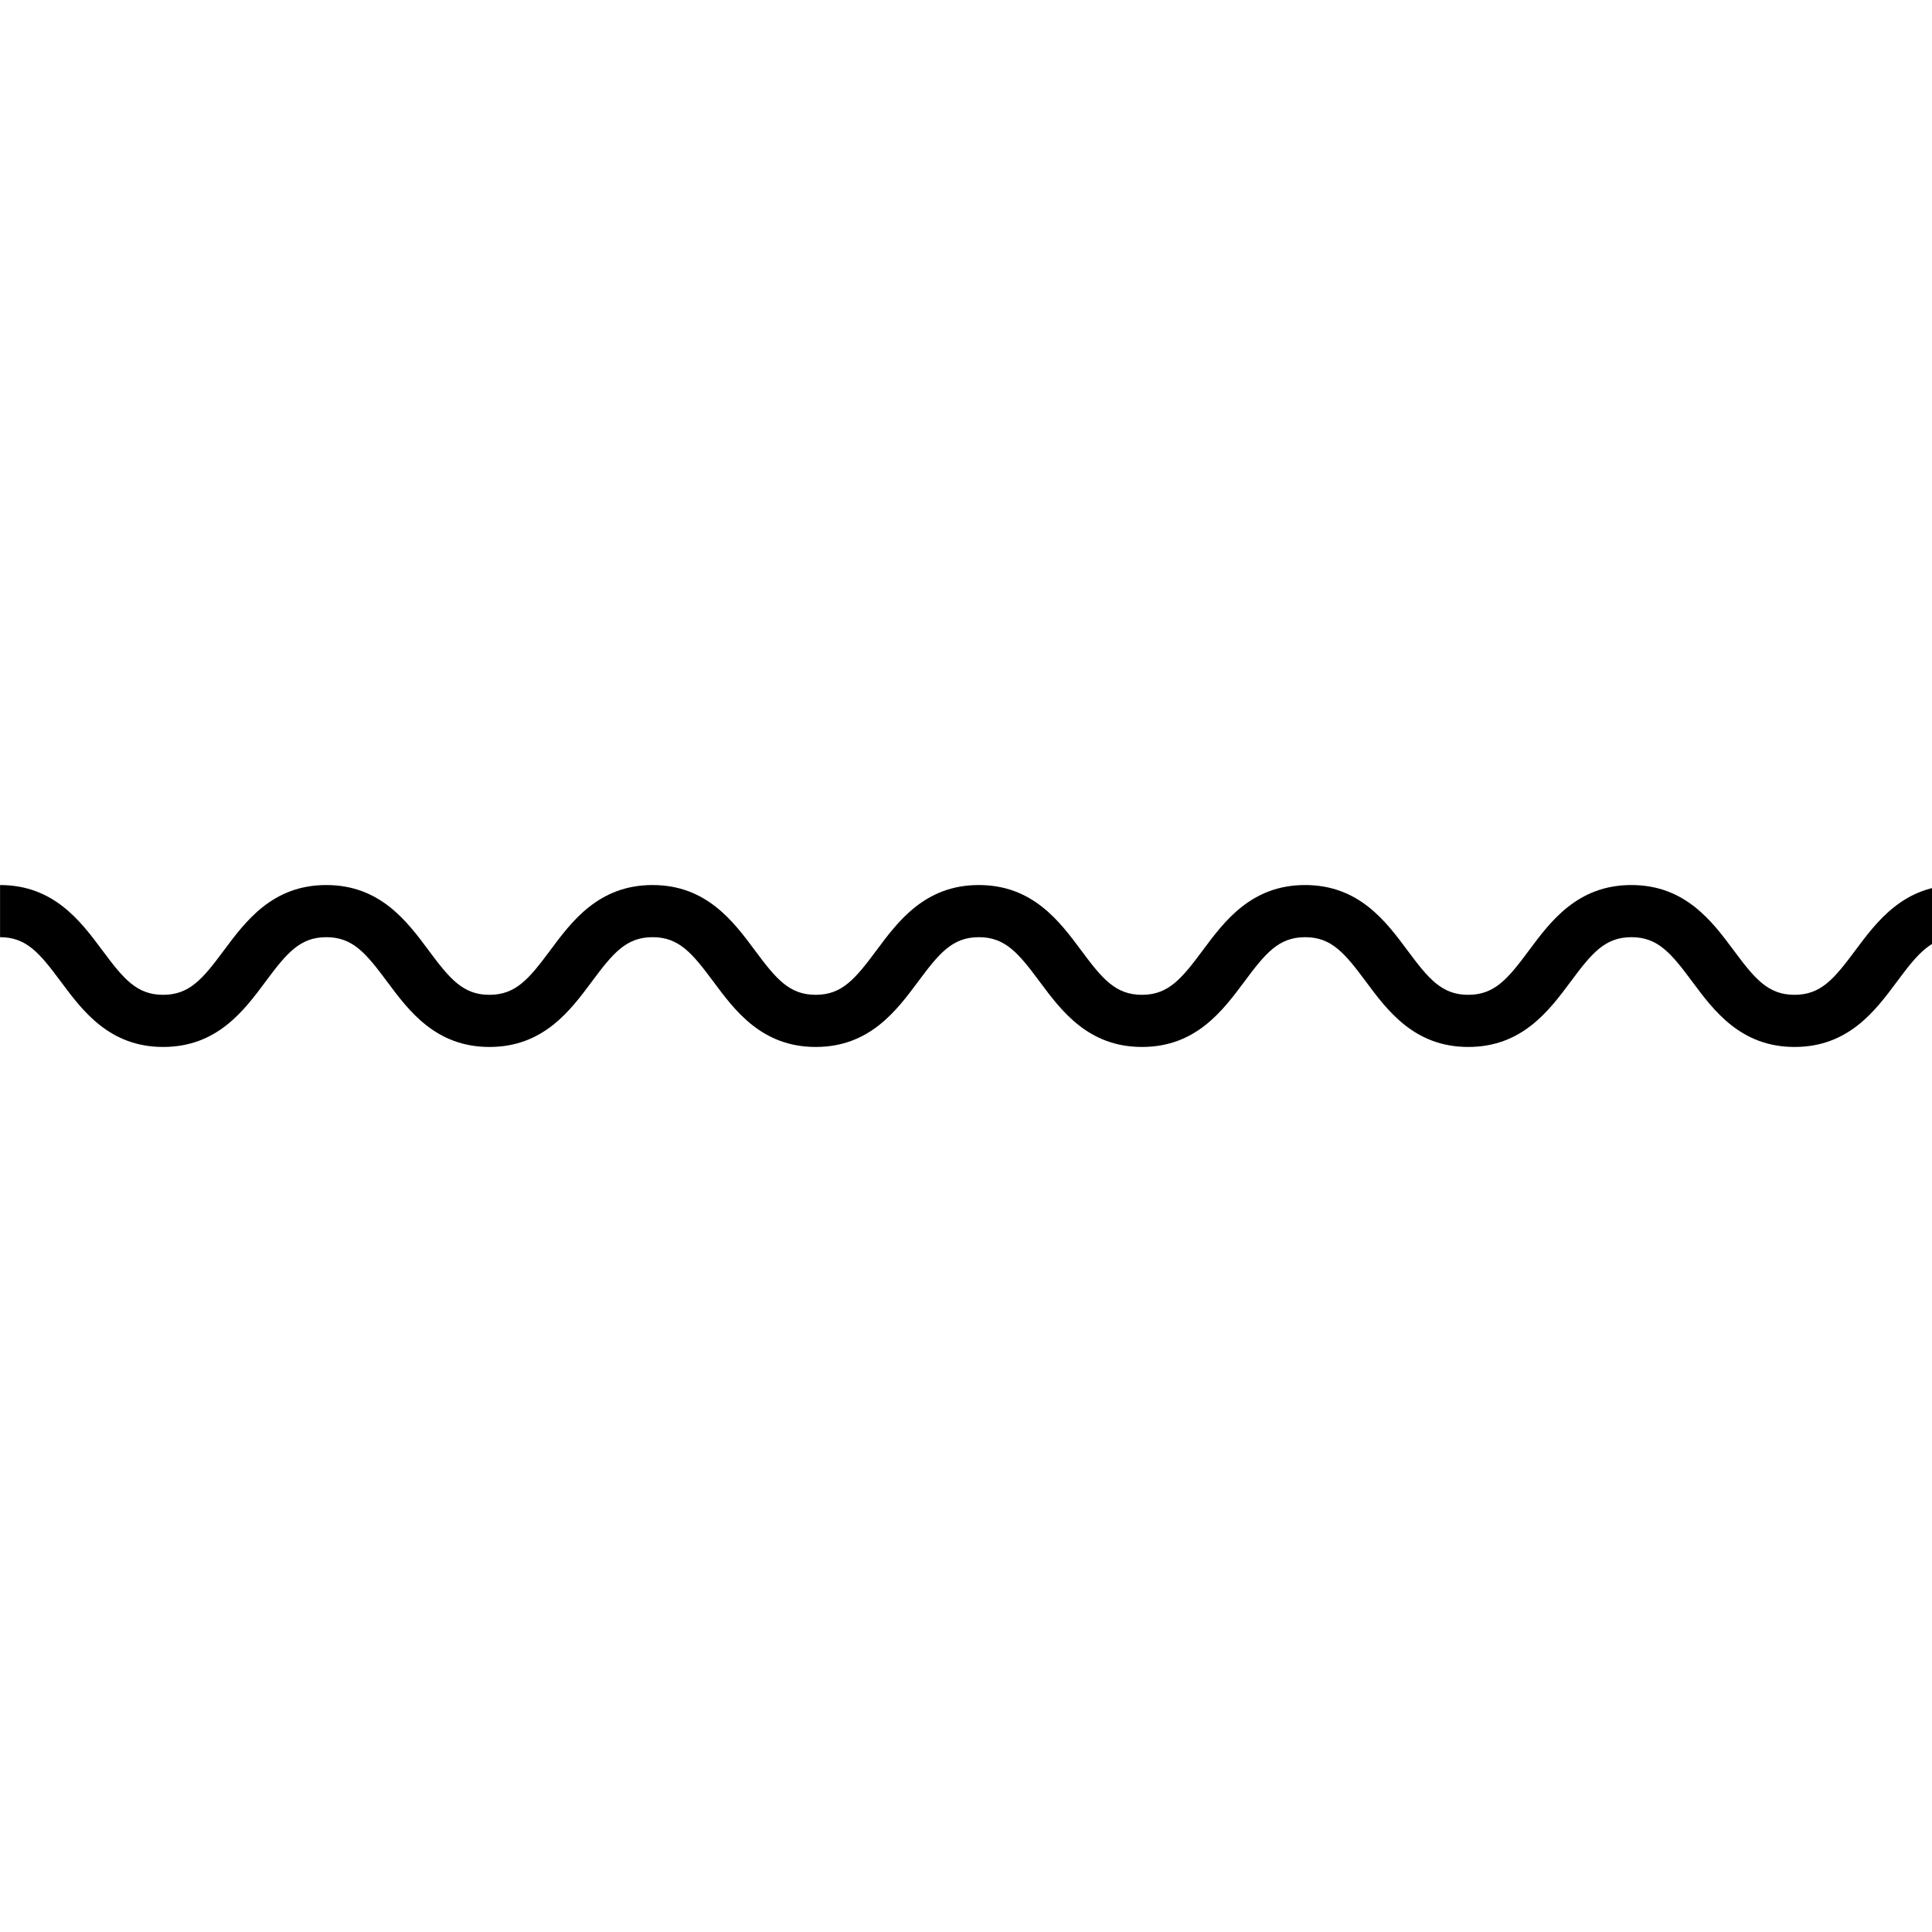 <svg width="1000" height="1000" viewBox="0 0 525 44" fill="none" xmlns="http://www.w3.org/2000/svg">
  <path d="M2.4149e-05 -4.34525e-07C14.621 8.4366e-07 21.939 9.852 27.823 17.764C33.55 25.468 37.139 29.831 44.33 29.831C51.522 29.831 55.11 25.468 60.838 17.764C66.722 9.852 74.04 6.03824e-06 88.66 7.31642e-06C103.281 8.59461e-06 110.606 9.852 116.483 17.764C122.211 25.468 125.799 29.831 132.991 29.831C140.182 29.831 143.771 25.468 149.499 17.764C155.382 9.852 162.7 1.37892e-05 177.321 1.50674e-05C191.942 1.63456e-05 199.267 9.852 205.143 17.764C210.871 25.468 214.46 29.831 221.651 29.831C228.843 29.831 232.431 25.468 238.159 17.764C244.043 9.852 251.361 2.15401e-05 265.981 2.28183e-05C280.602 2.40965e-05 287.927 9.852 293.804 17.764C299.532 25.468 303.12 29.831 310.312 29.831C317.503 29.831 321.092 25.468 326.819 17.764C332.703 9.852 340.021 2.92911e-05 354.642 3.05693e-05C369.263 3.18474e-05 376.588 9.852 382.464 17.764C388.192 25.468 391.781 29.831 398.972 29.831C406.164 29.831 409.759 25.468 415.48 17.764C421.364 9.852 428.682 3.7042e-05 443.302 3.83202e-05C457.923 3.95984e-05 465.248 9.852 471.125 17.764C476.853 25.468 480.441 29.831 487.64 29.831C494.839 29.831 498.427 25.468 504.155 17.764C510.054 9.852 517.372 4.47956e-05 532 4.60744e-05L532 14.169C524.809 14.169 521.213 18.532 515.485 26.236C509.608 34.148 502.29 44 487.662 44C473.034 44 465.716 34.148 459.84 26.236C454.112 18.532 450.524 14.169 443.325 14.169C436.126 14.169 432.537 18.532 426.817 26.236C420.933 34.148 413.615 44 398.987 44C384.359 44 377.041 34.148 371.165 26.236C365.437 18.532 361.848 14.169 354.657 14.169C347.465 14.169 343.877 18.532 338.149 26.236C332.265 34.148 324.947 44 310.327 44C295.706 44 288.381 34.148 282.504 26.236C276.776 18.532 273.188 14.169 265.996 14.169C258.805 14.169 255.216 18.532 249.489 26.236C243.605 34.148 236.287 44 221.666 44C207.045 44 199.72 34.148 193.844 26.236C188.116 18.532 184.527 14.169 177.336 14.169C170.144 14.169 166.556 18.532 160.828 26.236C154.944 34.148 147.626 44 133.006 44C118.385 44 111.06 34.148 105.183 26.236C99.455 18.532 95.867 14.169 88.675 14.169C81.484 14.169 77.895 18.532 72.168 26.236C66.284 34.148 58.966 44 44.345 44C29.724 44 22.407 34.148 16.523 26.236C10.795 18.532 7.206 14.169 0.015 14.169L0.015 -4.33225e-07L2.4149e-05 -4.34525e-07Z" fill="currentColor"/>
  </svg>
  